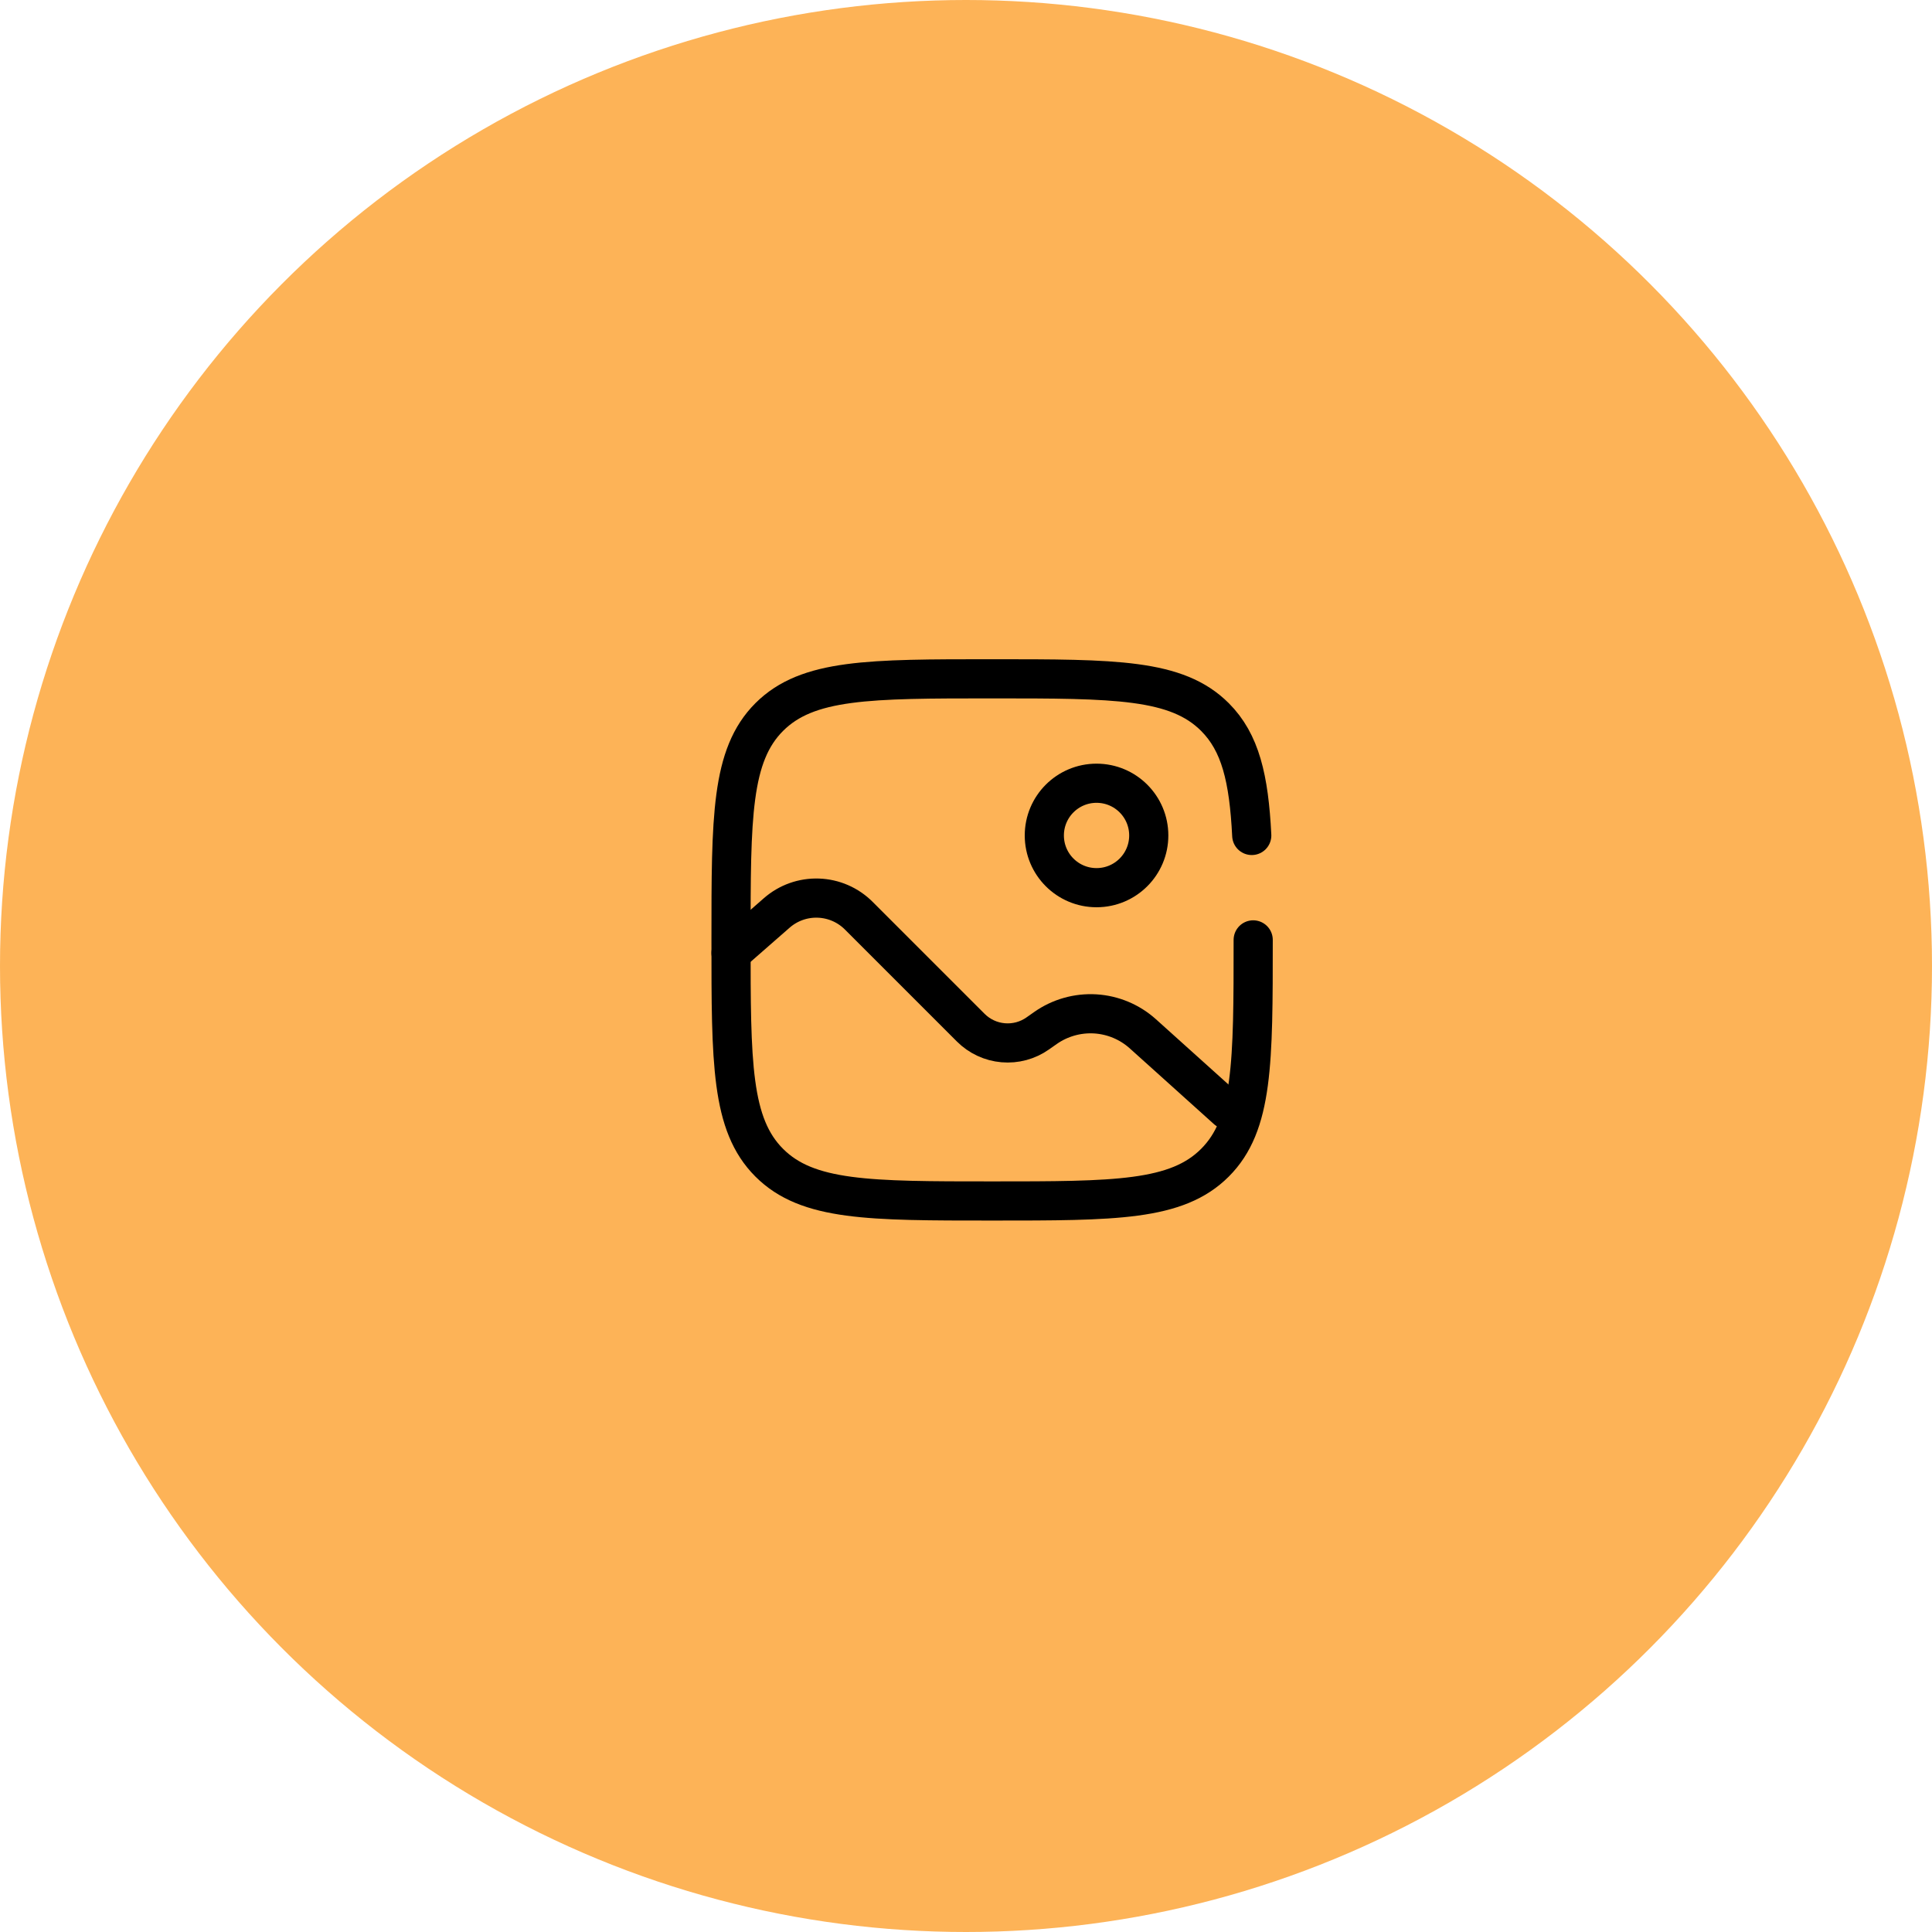<svg width="74" height="74" viewBox="0 0 74 74" fill="none" xmlns="http://www.w3.org/2000/svg">
<circle opacity="0.66" cx="37" cy="37" r="37" fill="#FB8C00"/>
<path d="M42 34C43.105 34 44 33.105 44 32C44 30.895 43.105 30 42 30C40.895 30 40 30.895 40 32C40 33.105 40.895 34 42 34Z" stroke="black" stroke-width="1.5"/>
<path d="M28 36.5L29.752 34.967C30.191 34.583 30.76 34.38 31.343 34.4C31.926 34.419 32.48 34.66 32.892 35.072L37.182 39.362C37.515 39.695 37.955 39.9 38.423 39.94C38.892 39.981 39.361 39.855 39.746 39.584L40.045 39.374C40.601 38.984 41.272 38.794 41.95 38.834C42.627 38.875 43.271 39.145 43.776 39.599L47 42.5" stroke="black" stroke-width="1.5" stroke-linecap="round"/>
<path d="M48 36C48 40.714 48 43.071 46.535 44.535C45.072 46 42.714 46 38 46C33.286 46 30.929 46 29.464 44.535C28 43.072 28 40.714 28 36C28 31.286 28 28.929 29.464 27.464C30.93 26 33.286 26 38 26C42.714 26 45.071 26 46.535 27.464C47.509 28.438 47.835 29.807 47.945 32" stroke="black" stroke-width="1.5" stroke-linecap="round"/>
</svg>
